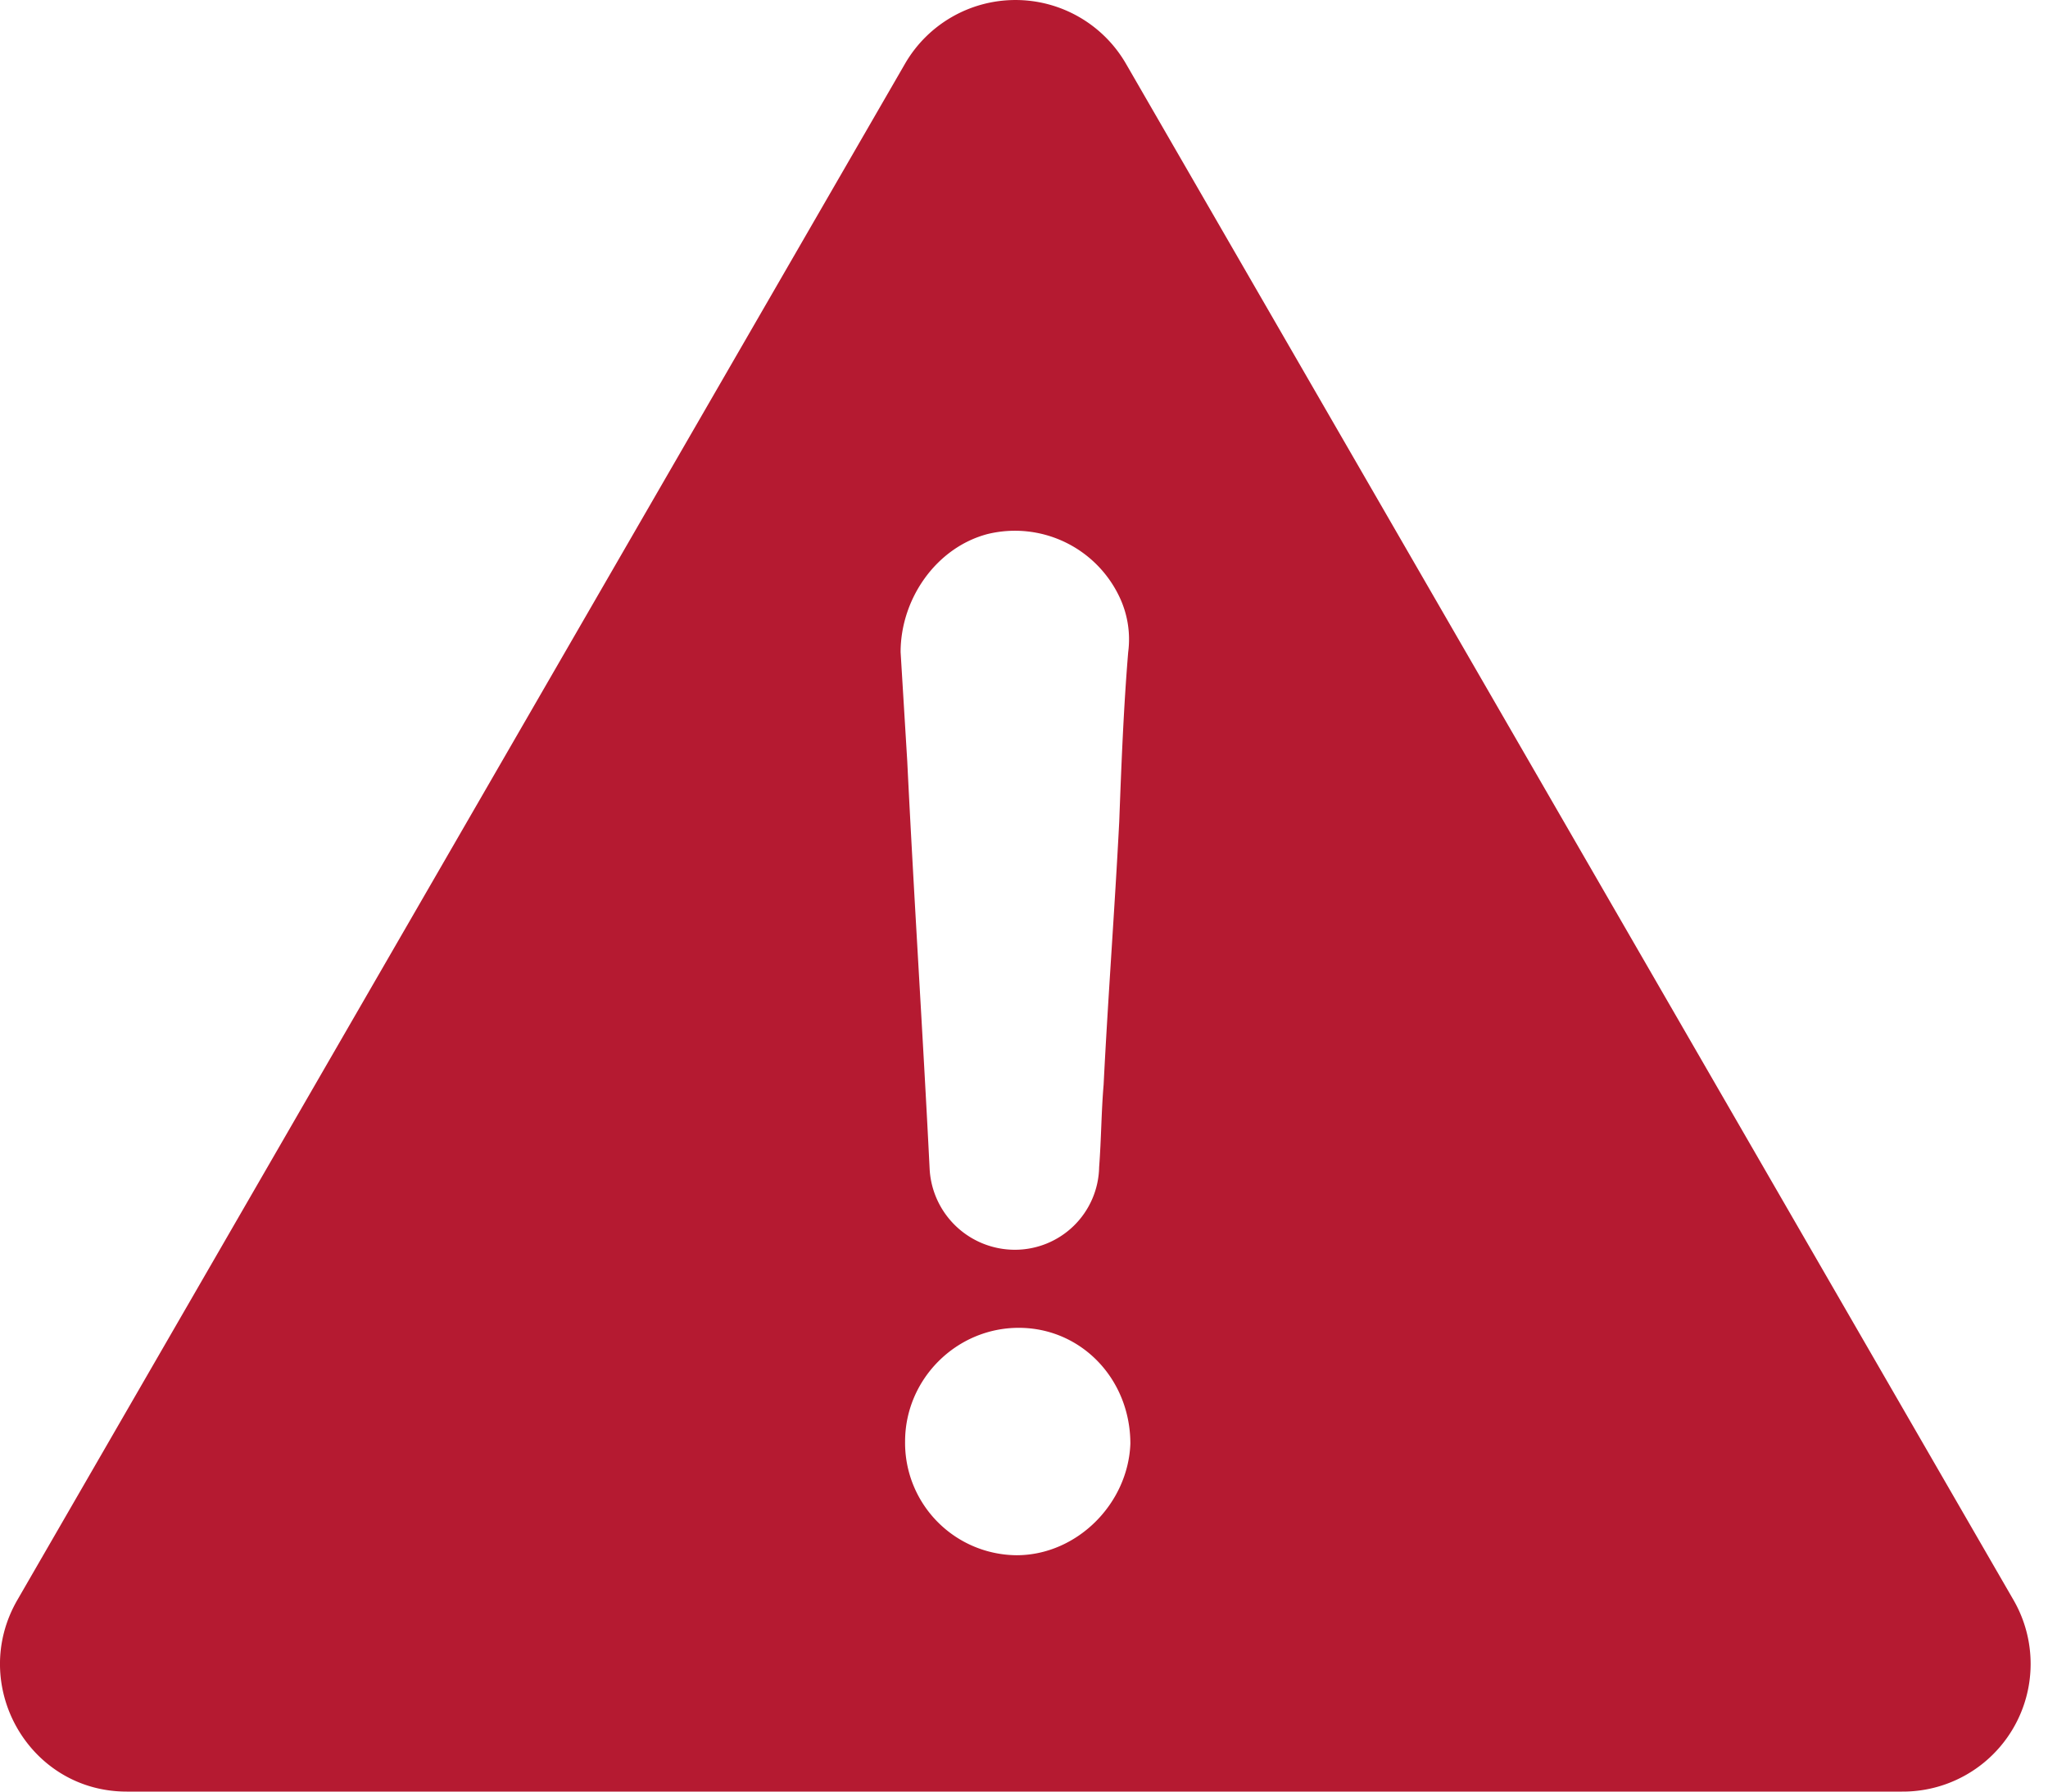 <svg role="img" xmlns="http://www.w3.org/2000/svg" width="16" height="14" viewBox="0 0 16 14" aria-labelledby="warning-icon-title">
    <title id='warning-icon-title'>Warning</title>
    <path fill="#b51a31" fill-rule="nonzero" d="M15.73 12.502L8.796.497a.997.997 0 0 0-1.725 0L.136 12.502C-.247 13.164.223 14 .99 14h13.87a.998.998 0 0 0 .87-1.498zM7.716 4.173a.903.903 0 0 1 1.028.488.77.77 0 0 1 .07.435c-.036.436-.053.872-.07 1.325-.035.68-.088 1.376-.122 2.056-.018.209-.018.418-.035.644a.658.658 0 0 1-.662.645.667.667 0 0 1-.662-.627C7.21 8.076 7.14 7.013 7.088 5.95l-.052-.854c0-.418.279-.818.68-.923zm.226 7.98a.878.878 0 0 1-.871-.889c0-.487.4-.888.888-.888s.872.4.872.906c-.018.47-.419.871-.889.871z"/>
</svg>
